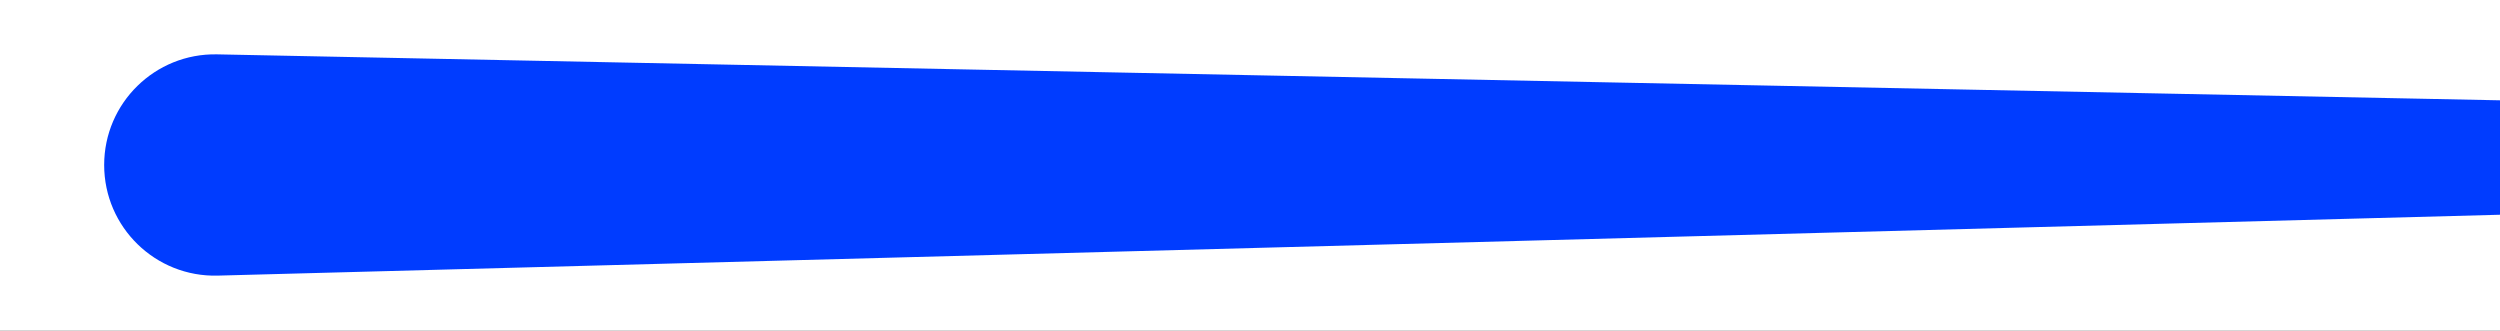 <svg width="1920" height="254" viewBox="0 0 1920 254" fill="none" xmlns="http://www.w3.org/2000/svg">
<rect x="0" y="0" width="1920" height="254" fill="#333333" stroke="none"/>
<g clip-path="url(#clip0_21_50)">
<rect width="1920" height="254" fill="white"/>
<path d="M80 126.715C80 79.109 119.101 40.787 166.698 41.745L2026.38 79.182C2048.94 79.636 2067 98.061 2067 120.632C2067 143.099 2049.11 161.477 2026.65 162.076L167.253 211.673C119.446 212.948 80 174.54 80 126.715Z" fill="#003CFF"/>
</g>
<defs>
<clipPath id="clip0_21_50">
<rect width="1920" height="254" fill="white"/>
</clipPath>
</defs>
</svg>
